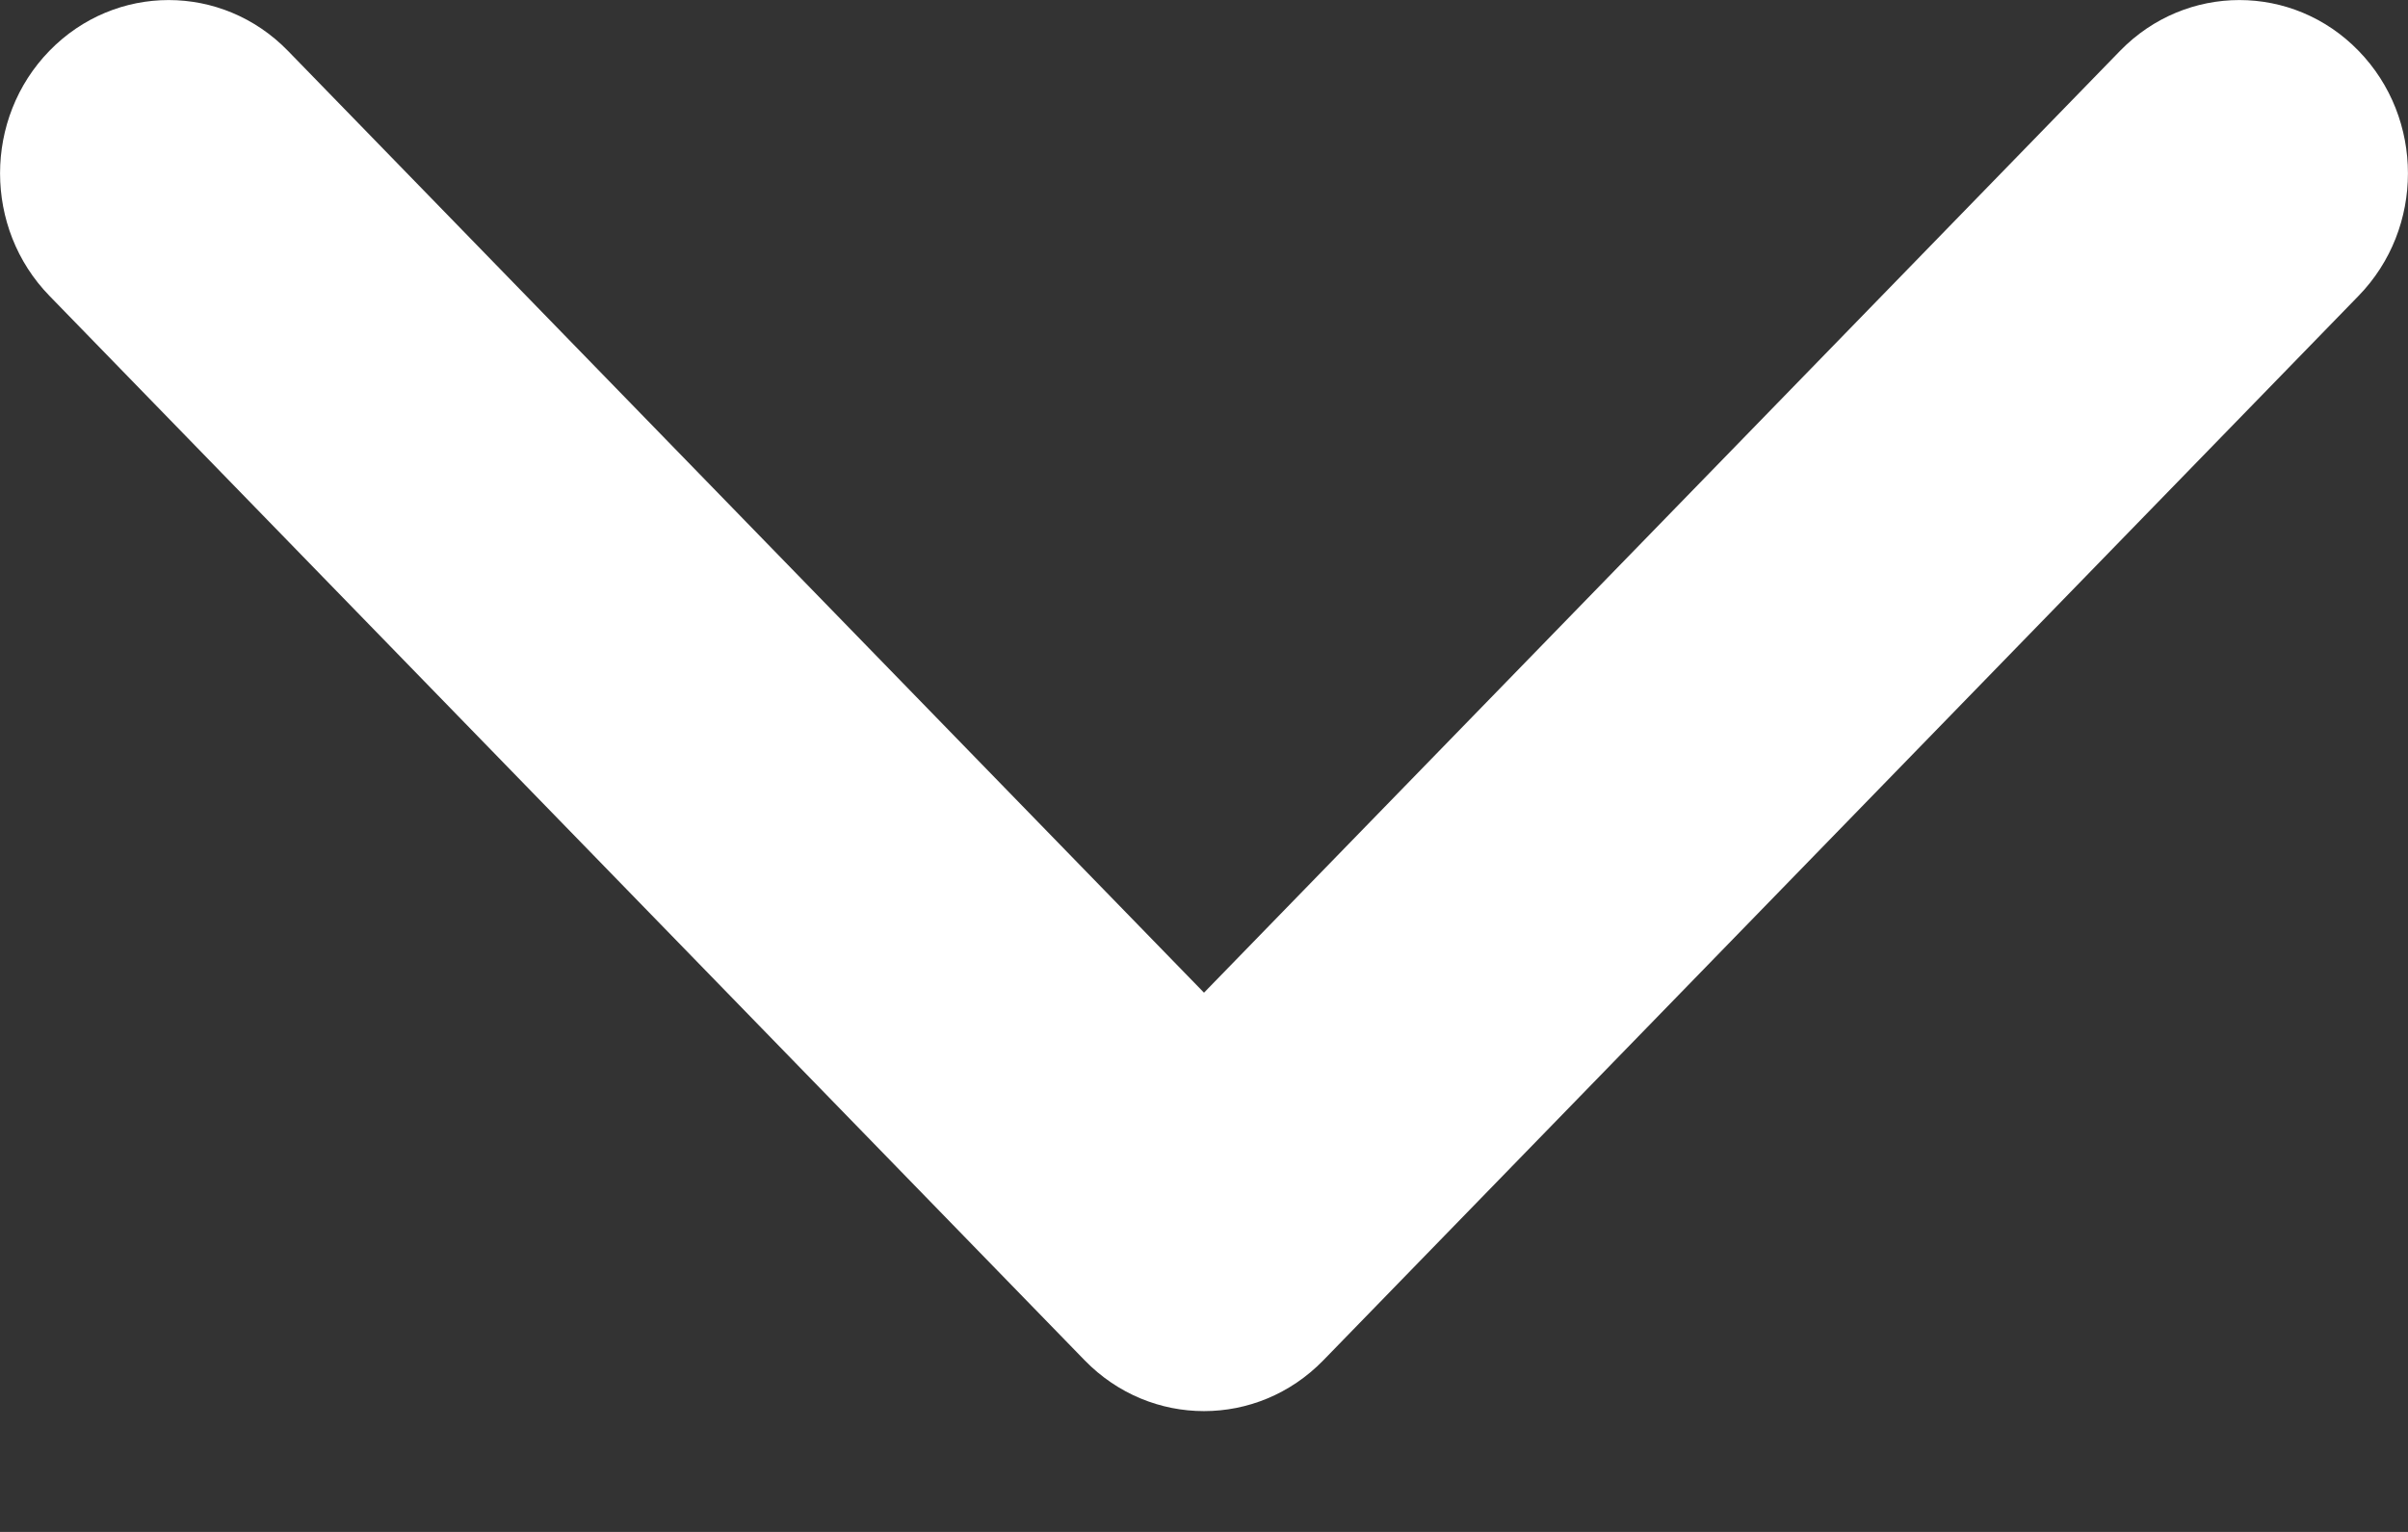 <?xml version="1.0" encoding="UTF-8"?>
<svg width="11px" height="7px" viewBox="0 0 11 7" version="1.1" xmlns="http://www.w3.org/2000/svg" xmlns:xlink="http://www.w3.org/1999/xlink">
    <rect x="0" y="0" width="11" height="7" fill="#333333" stroke="none"/>
    <!-- Generator: Sketch 51.3 (57544) - http://www.bohemiancoding.com/sketch -->
    <title>arrow-point-to-right</title>
    <desc>Created with Sketch.</desc>
    <defs></defs>
    <g id="Page-1" stroke="none" stroke-width="1" fill="none" fill-rule="evenodd">
        <g id="Main-blue" transform="translate(-1027, -143)" fill="#FFFFFF" fill-rule="nonzero">
            <g id="arrow-point-to-right" transform="translate(1032.5, 146.5) rotate(90) translate(-1032.5, -146.5) translate(1029, 141)">
                <path d="M6.216,6.045 L1.352,10.774 C1.043,11.075 0.541,11.075 0.232,10.774 C-0.077,10.473 -0.077,9.986 0.232,9.685 L4.536,5.5 L0.232,1.315 C-0.077,1.014 -0.077,0.526 0.232,0.226 C0.541,-0.075 1.043,-0.075 1.352,0.226 L6.216,4.955 C6.371,5.106 6.448,5.303 6.448,5.5 C6.448,5.697 6.371,5.894 6.216,6.045 Z" id="Shape"></path>
            </g>
        </g>
    </g>
</svg>